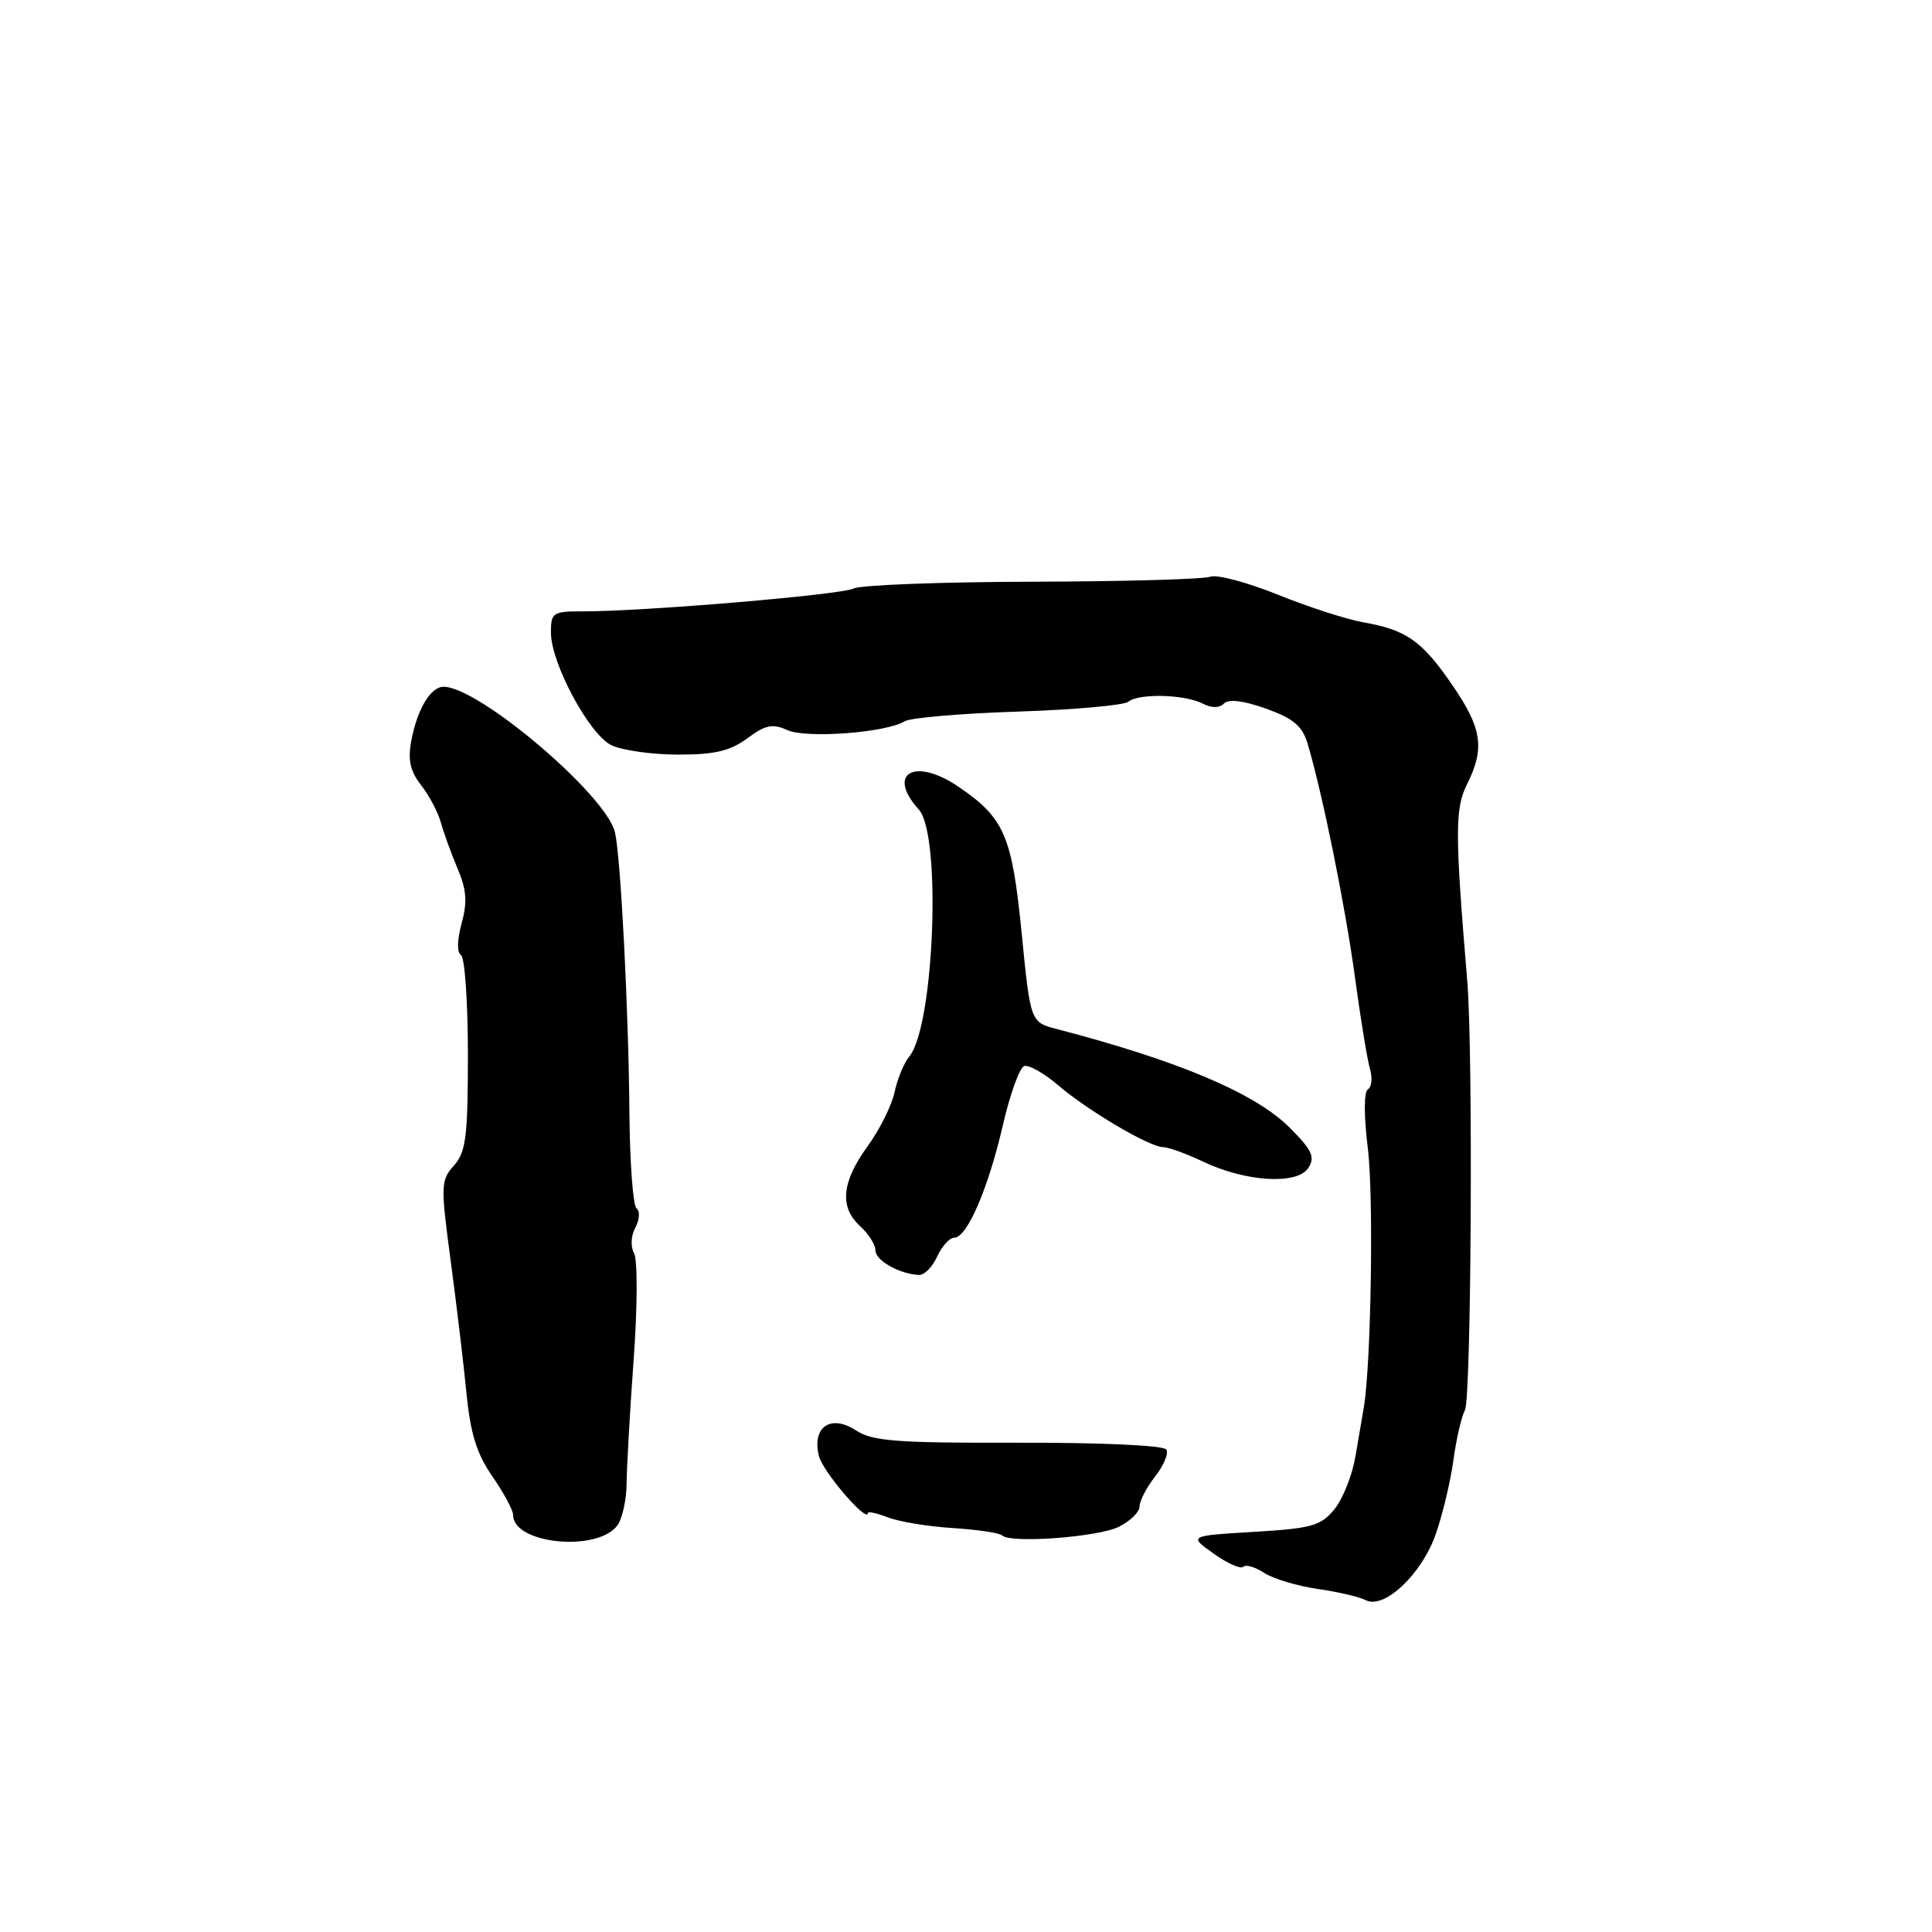 <?xml version="1.0" encoding="UTF-8" standalone="no"?>
<!DOCTYPE svg PUBLIC "-//W3C//DTD SVG 1.1//EN" "http://www.w3.org/Graphics/SVG/1.1/DTD/svg11.dtd" >
<svg xmlns="http://www.w3.org/2000/svg" xmlns:xlink="http://www.w3.org/1999/xlink" version="1.1" viewBox="0 0 256 256">
 <g >
 <path fill="currentColor"
d=" M 190.24 203.29 C 191.16 200.66 192.21 196.25 192.58 193.50 C 192.95 190.75 193.64 187.75 194.12 186.83 C 194.95 185.23 195.20 139.25 194.42 130.00 C 192.78 110.35 192.78 107.15 194.38 103.94 C 196.78 99.13 196.39 96.52 192.41 90.73 C 188.42 84.91 186.32 83.44 180.59 82.45 C 178.44 82.07 173.36 80.43 169.30 78.79 C 165.24 77.15 161.22 76.09 160.36 76.42 C 159.49 76.75 148.88 77.05 136.77 77.08 C 124.65 77.11 114.01 77.52 113.12 77.98 C 111.51 78.81 85.34 81.02 77.25 81.01 C 73.25 81.00 73.00 81.17 73.00 83.82 C 73.00 87.86 78.05 97.28 81.00 98.74 C 82.38 99.41 86.33 99.98 89.79 99.99 C 94.69 100.00 96.73 99.52 99.02 97.83 C 101.43 96.05 102.38 95.85 104.32 96.74 C 106.84 97.88 117.42 97.09 119.88 95.57 C 120.64 95.11 127.38 94.53 134.87 94.29 C 142.35 94.04 148.95 93.46 149.52 92.98 C 150.88 91.85 156.99 92.00 159.36 93.23 C 160.55 93.84 161.56 93.84 162.18 93.22 C 162.81 92.59 164.79 92.84 167.76 93.90 C 171.37 95.19 172.56 96.20 173.26 98.52 C 175.23 105.12 178.26 120.06 179.54 129.50 C 180.28 135.00 181.18 140.46 181.53 141.64 C 181.88 142.81 181.76 144.03 181.26 144.34 C 180.71 144.68 180.71 147.82 181.25 152.20 C 182.03 158.56 181.68 180.78 180.71 186.50 C 180.52 187.60 180.02 190.53 179.60 193.00 C 179.18 195.47 177.93 198.62 176.82 199.98 C 175.03 202.18 173.83 202.52 166.15 202.98 C 157.50 203.50 157.50 203.50 160.81 205.86 C 162.63 207.16 164.39 207.94 164.73 207.61 C 165.06 207.27 166.31 207.63 167.50 208.41 C 168.69 209.19 171.88 210.15 174.58 210.54 C 177.29 210.93 180.15 211.60 180.95 212.02 C 183.37 213.32 188.39 208.61 190.24 203.29 Z  M 81.75 202.20 C 82.44 201.33 83.01 198.79 83.03 196.56 C 83.05 194.33 83.47 186.90 83.97 180.05 C 84.47 173.17 84.49 166.91 84.02 166.07 C 83.53 165.19 83.60 163.75 84.19 162.65 C 84.75 161.60 84.82 160.47 84.35 160.12 C 83.88 159.78 83.46 154.10 83.40 147.50 C 83.30 133.94 82.25 113.61 81.49 110.30 C 80.36 105.37 63.45 91.00 58.78 91.00 C 57.06 91.00 55.29 93.96 54.50 98.15 C 54.02 100.69 54.35 102.18 55.79 104.03 C 56.86 105.39 58.04 107.62 58.42 109.00 C 58.80 110.38 59.80 113.12 60.64 115.11 C 61.82 117.88 61.94 119.55 61.17 122.35 C 60.57 124.53 60.53 126.21 61.08 126.55 C 61.59 126.86 62.00 132.80 62.00 139.74 C 62.00 150.62 61.74 152.66 60.15 154.44 C 58.40 156.39 58.38 157.08 59.71 167.00 C 60.48 172.78 61.43 180.69 61.81 184.59 C 62.33 189.95 63.17 192.64 65.25 195.64 C 66.76 197.82 68.00 200.13 68.00 200.77 C 68.00 204.55 78.98 205.69 81.75 202.20 Z  M 148.25 202.31 C 149.76 201.56 151.00 200.35 151.00 199.61 C 151.00 198.87 151.93 197.09 153.06 195.64 C 154.20 194.20 154.87 192.59 154.54 192.07 C 154.20 191.52 145.94 191.14 134.97 191.17 C 118.83 191.21 115.60 190.97 113.43 189.54 C 110.07 187.35 107.56 189.07 108.51 192.93 C 109.02 195.01 115.00 201.95 115.00 200.47 C 115.00 200.24 116.22 200.51 117.71 201.08 C 119.20 201.65 123.07 202.28 126.31 202.48 C 129.54 202.69 132.46 203.12 132.78 203.45 C 133.87 204.54 145.47 203.68 148.25 202.31 Z  M 124.18 166.50 C 124.81 165.12 125.83 164.00 126.45 164.00 C 128.14 164.00 130.96 157.46 132.89 149.07 C 133.83 144.98 135.10 141.47 135.71 141.26 C 136.31 141.06 138.32 142.19 140.16 143.76 C 144.11 147.15 152.33 152.00 154.11 152.00 C 154.80 152.00 157.20 152.87 159.43 153.93 C 165.09 156.62 171.90 157.02 173.36 154.76 C 174.29 153.31 173.86 152.39 170.88 149.41 C 166.32 144.86 156.21 140.57 140.02 136.35 C 136.54 135.44 136.54 135.44 135.37 123.59 C 134.09 110.71 133.09 108.39 127.01 104.25 C 121.19 100.29 117.40 102.47 121.75 107.27 C 124.78 110.62 123.79 136.04 120.48 140.00 C 119.79 140.82 118.92 142.94 118.54 144.69 C 118.17 146.45 116.55 149.71 114.93 151.93 C 111.50 156.67 111.21 159.98 114.00 162.50 C 115.10 163.50 116.00 164.93 116.00 165.69 C 116.00 167.02 119.17 168.81 121.77 168.94 C 122.47 168.97 123.56 167.88 124.18 166.50 Z "/>
</g>
</svg>